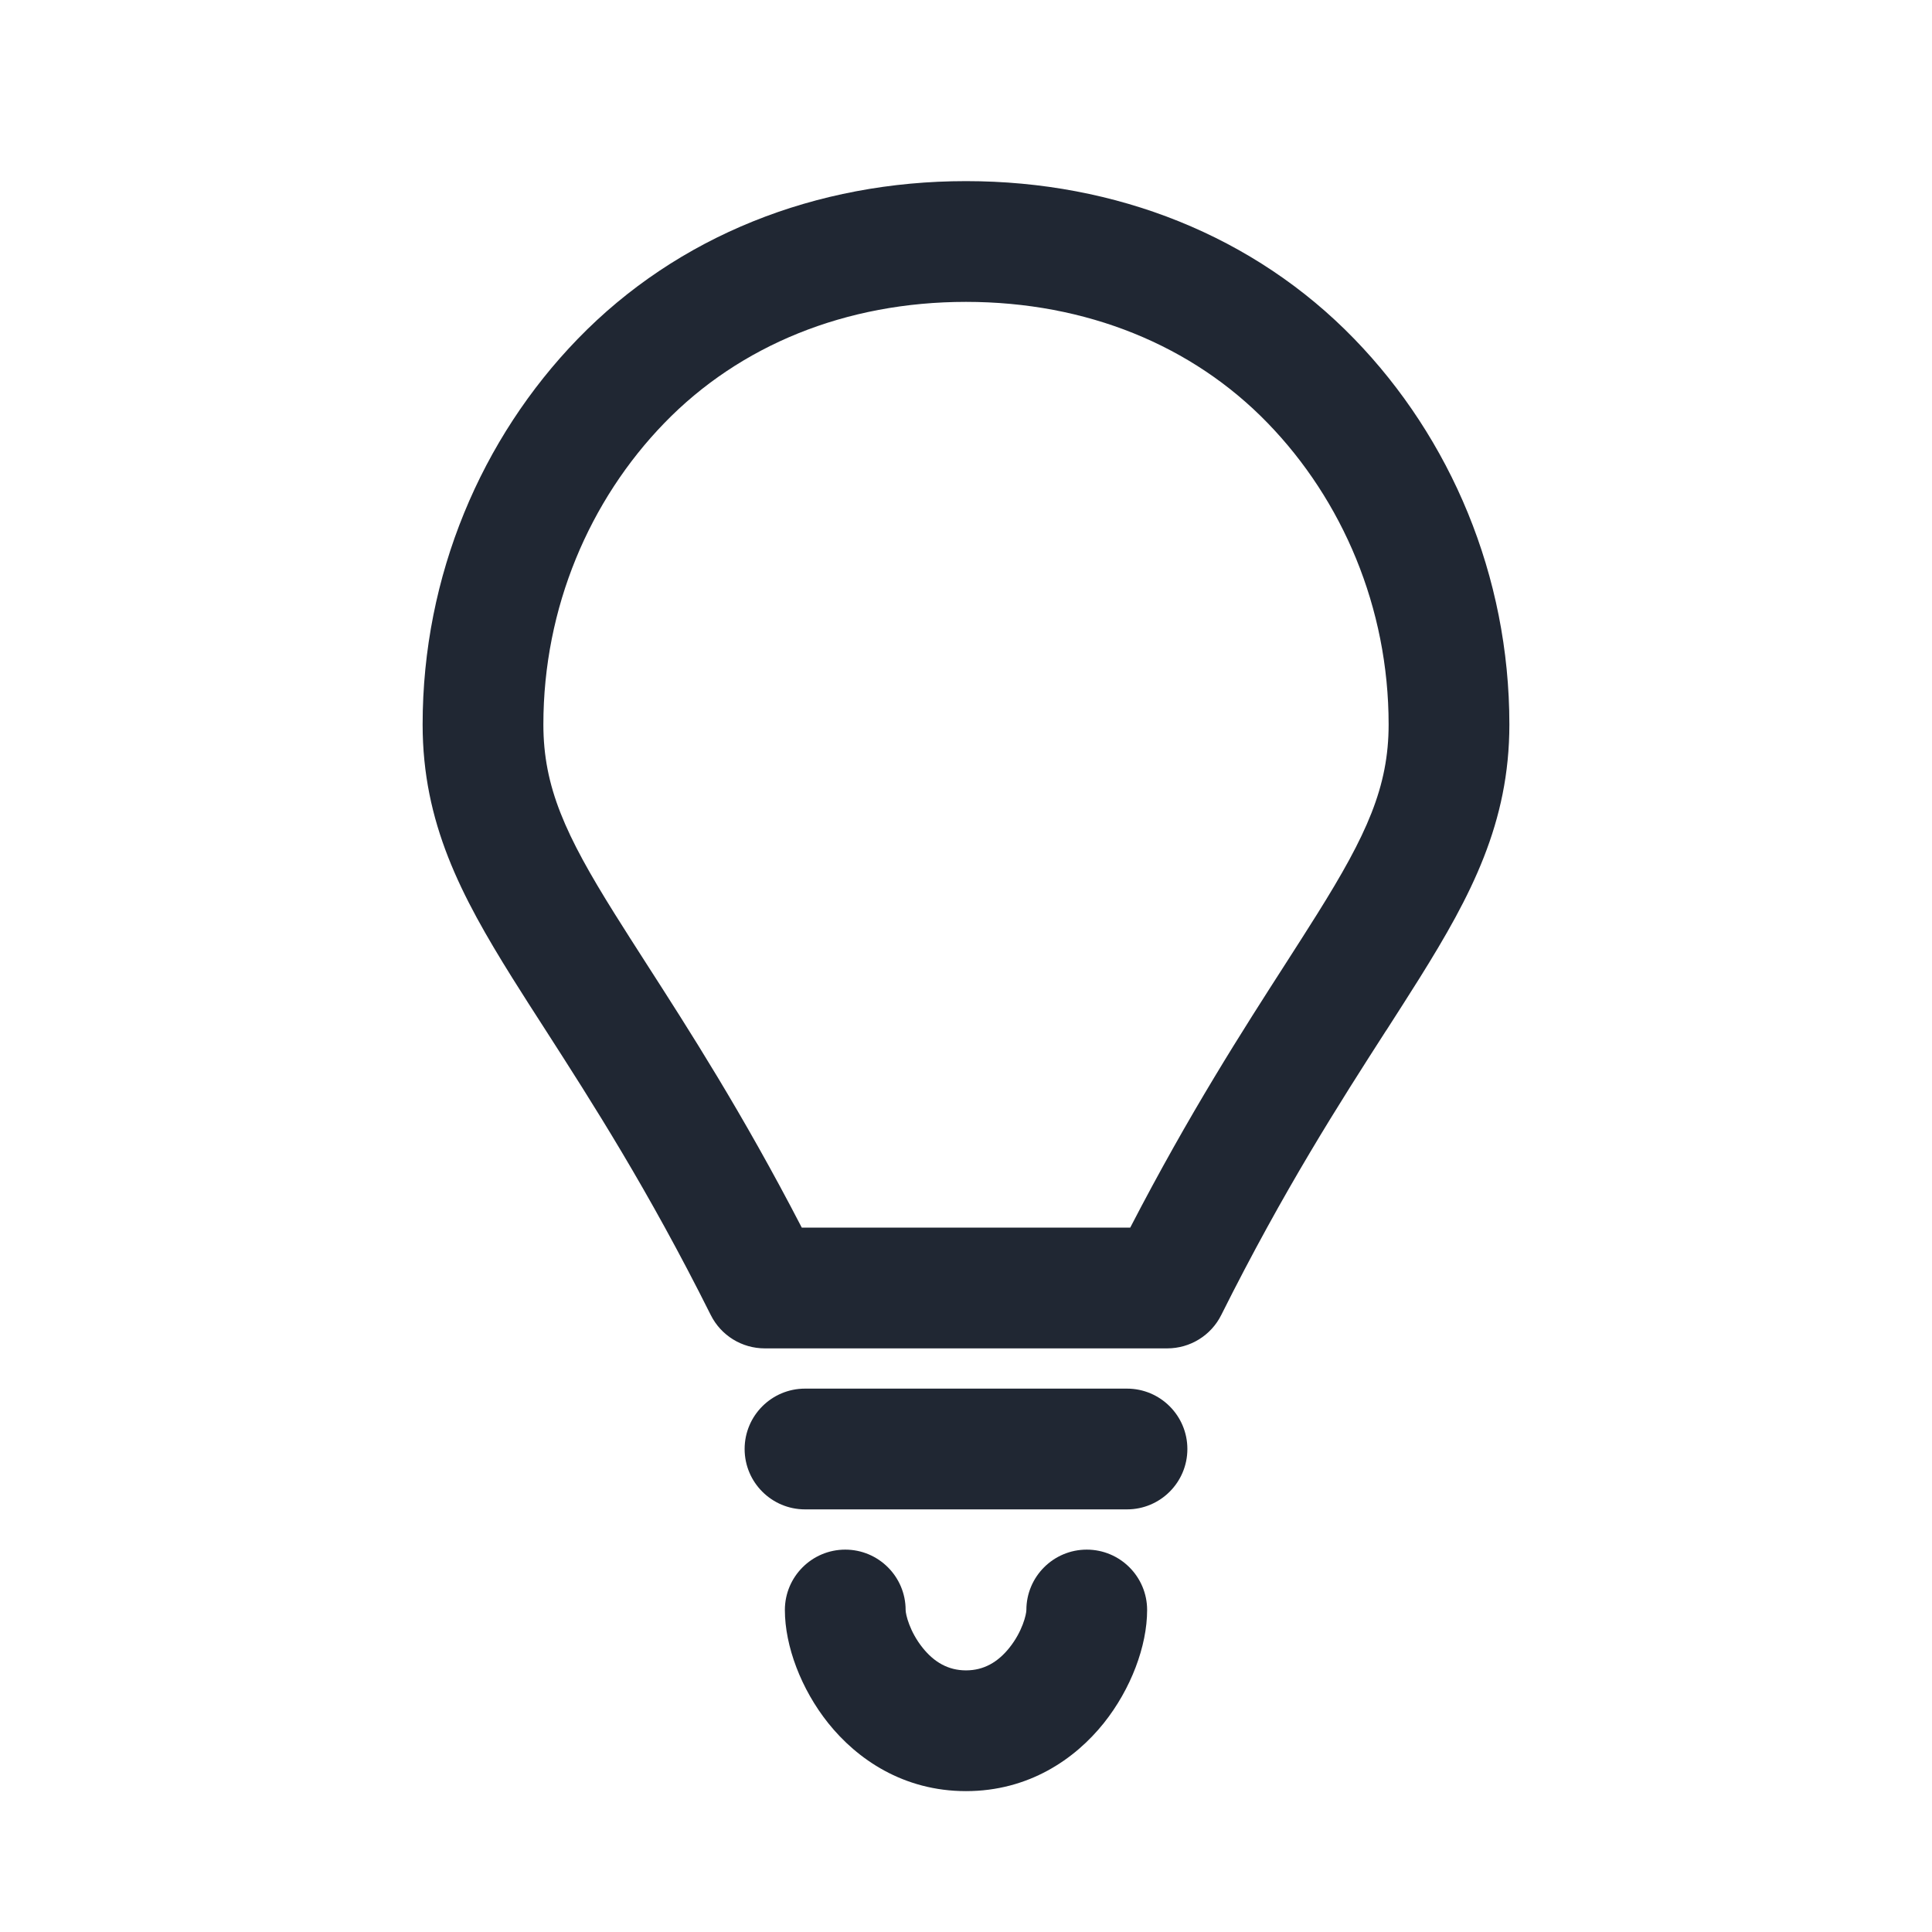 <svg width="24" height="24" viewBox="0 0 24 24" fill="none" xmlns="http://www.w3.org/2000/svg">
<path fill-rule="evenodd" clip-rule="evenodd" d="M12 3.75C10.505 3.75 9.188 4.29 8.253 5.255C7.325 6.212 6.75 7.546 6.75 9C6.75 9.777 7.024 10.374 7.636 11.352C7.756 11.544 7.887 11.748 8.028 11.968C8.555 12.788 9.223 13.826 9.96 15.25H14.04C14.777 13.826 15.445 12.788 15.972 11.968C16.113 11.748 16.244 11.544 16.364 11.352C16.976 10.374 17.25 9.777 17.25 9C17.25 7.546 16.675 6.212 15.747 5.255C14.812 4.29 13.495 3.75 12 3.75ZM7.176 4.211C8.418 2.929 10.137 2.25 12 2.25C13.863 2.25 15.582 2.929 16.824 4.211C18.018 5.443 18.75 7.148 18.75 9C18.75 10.223 18.274 11.126 17.636 12.148C17.506 12.356 17.367 12.572 17.221 12.8L17.22 12.8L17.22 12.8C16.646 13.694 15.951 14.775 15.171 16.335C15.044 16.59 14.784 16.75 14.5 16.75H9.5C9.216 16.75 8.956 16.59 8.829 16.335C8.049 14.775 7.354 13.694 6.78 12.8C6.633 12.572 6.494 12.356 6.364 12.148C5.726 11.126 5.25 10.223 5.25 9C5.25 7.148 5.982 5.443 7.176 4.211ZM10.5 19.25C10.914 19.25 11.25 19.586 11.25 20C11.25 20.053 11.299 20.267 11.461 20.469C11.604 20.648 11.779 20.75 12 20.75C12.221 20.75 12.396 20.648 12.539 20.469C12.701 20.267 12.75 20.053 12.75 20C12.75 19.586 13.086 19.25 13.5 19.25C13.914 19.25 14.25 19.586 14.25 20C14.25 20.447 14.049 20.983 13.711 21.406C13.354 21.852 12.779 22.25 12 22.25C11.221 22.25 10.646 21.852 10.289 21.406C9.951 20.983 9.75 20.447 9.75 20C9.75 19.586 10.086 19.25 10.5 19.25ZM10 17.25C9.586 17.25 9.25 17.586 9.25 18C9.25 18.414 9.586 18.75 10 18.75H14C14.414 18.75 14.75 18.414 14.75 18C14.75 17.586 14.414 17.25 14 17.25H10Z" fill="#202733"/>
</svg>
